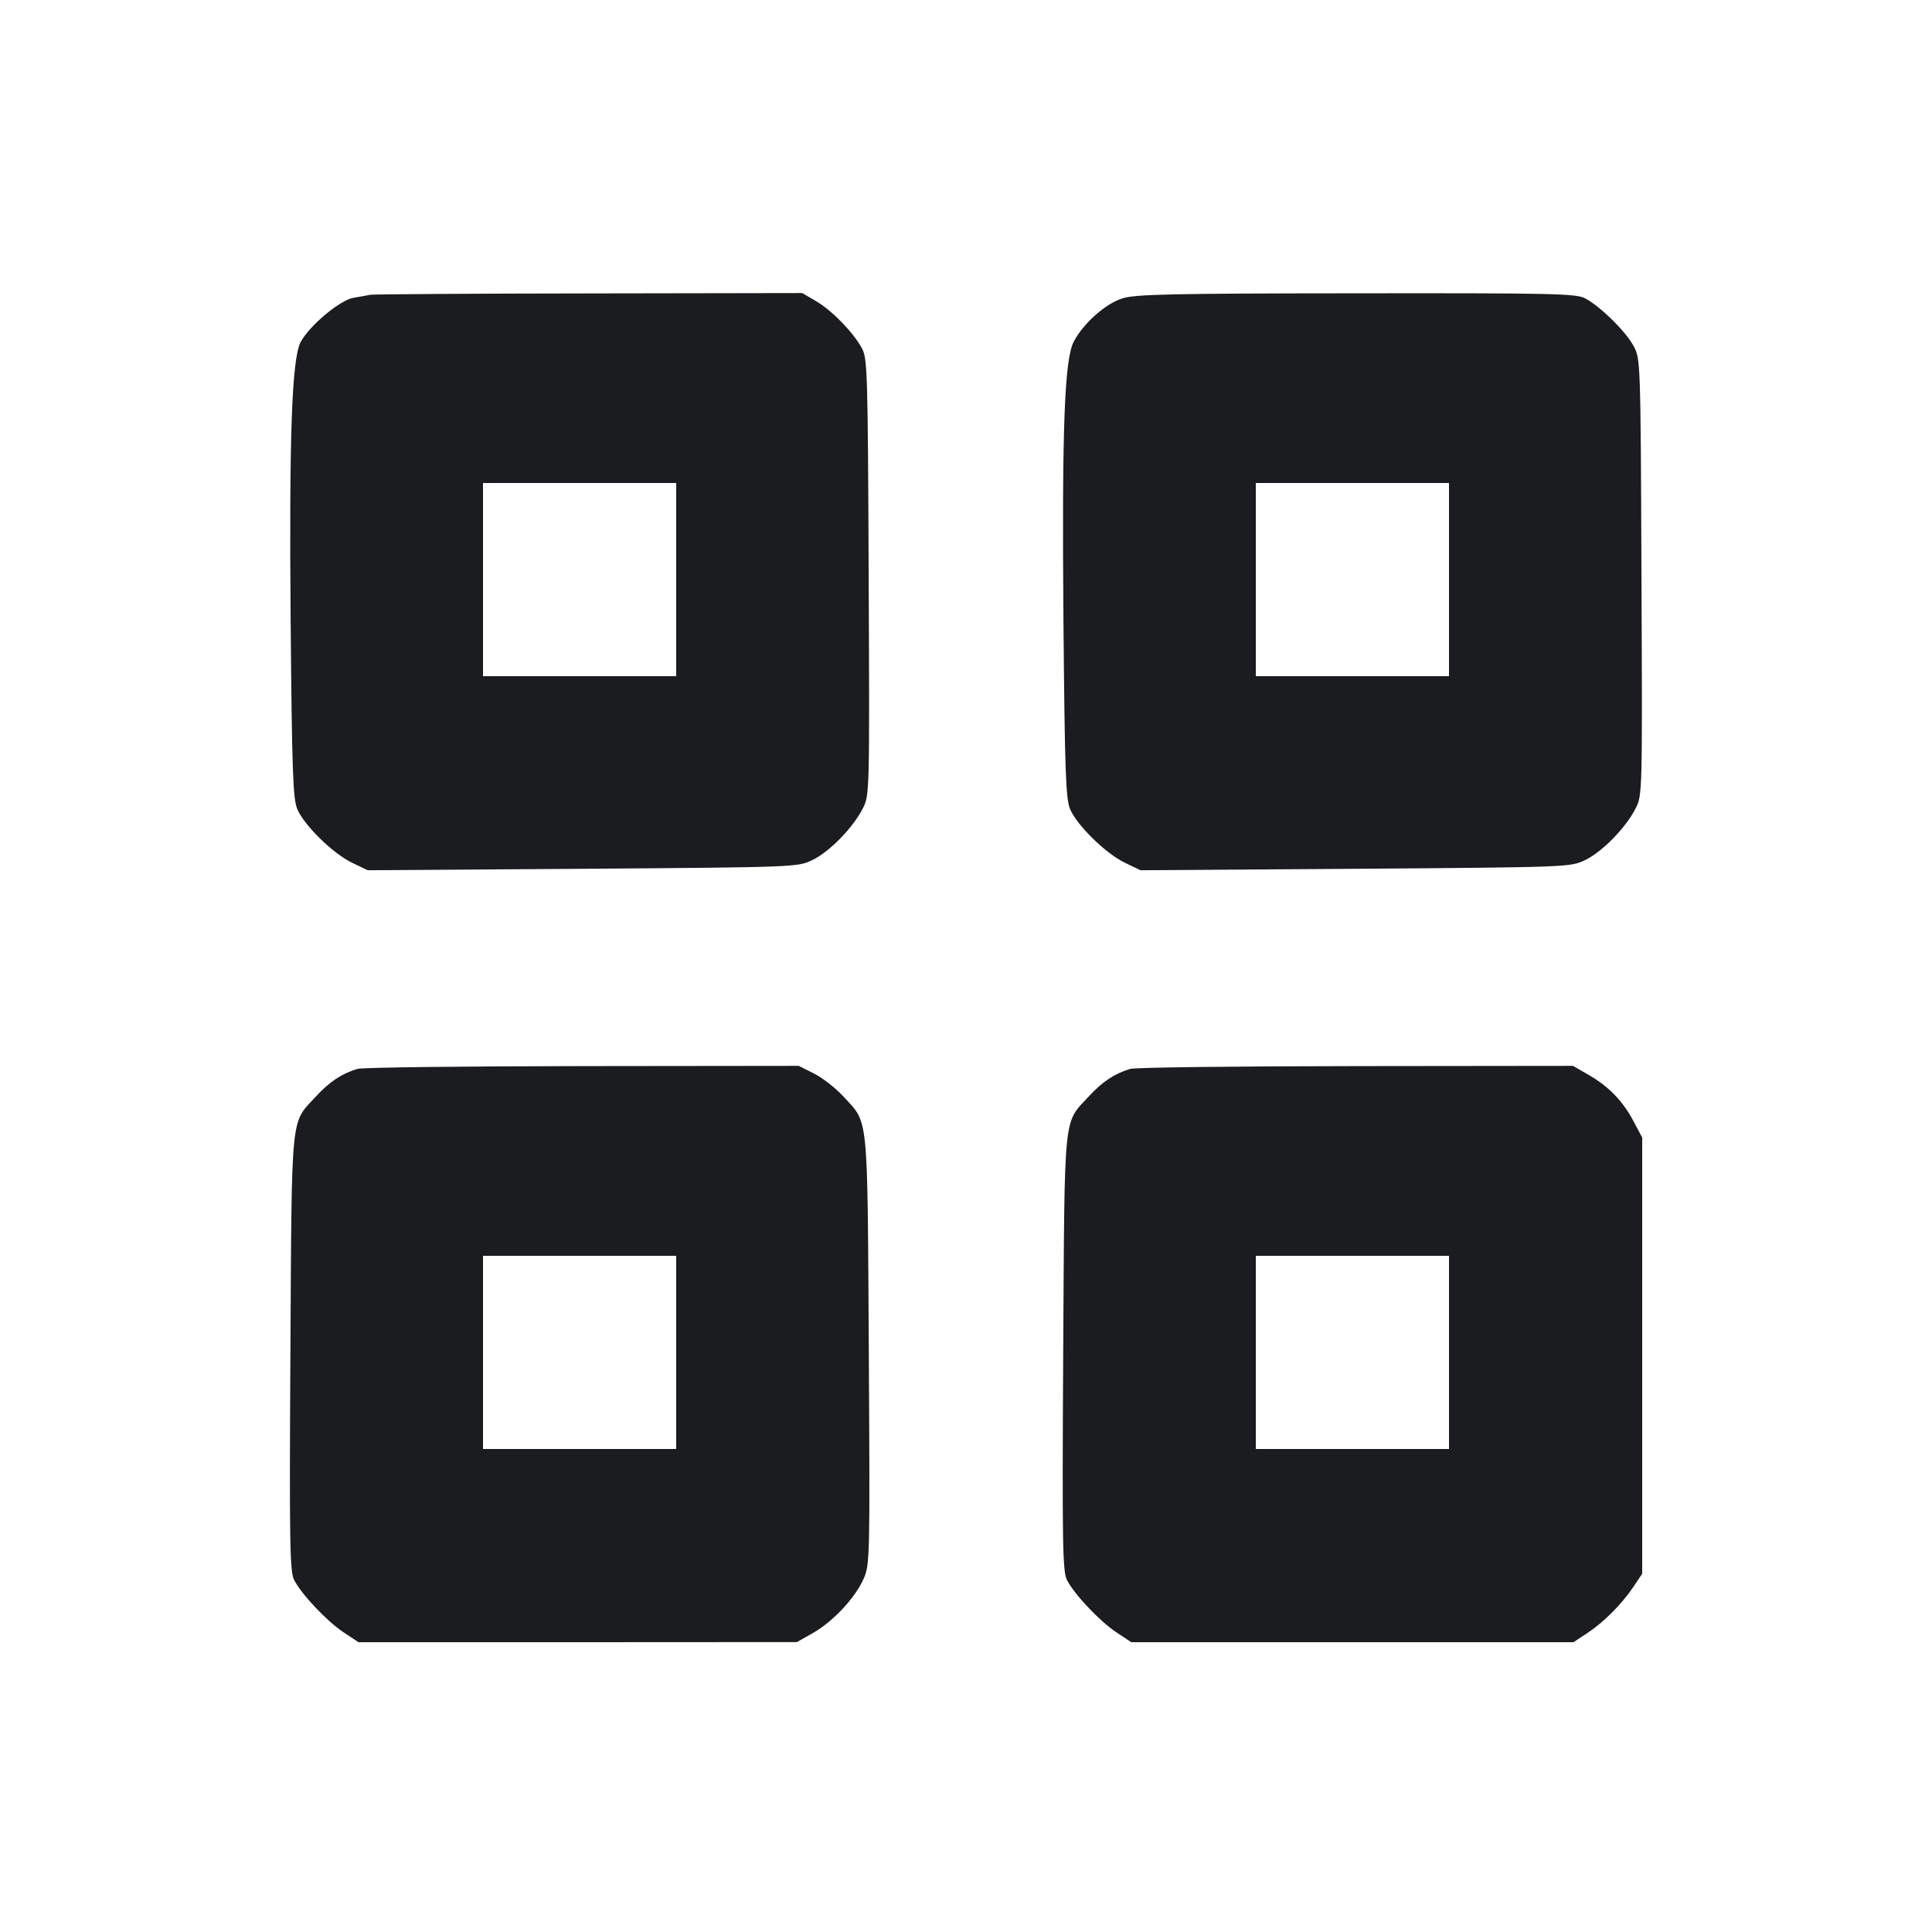 <svg width="16" height="16" viewBox="0 0 16 16" fill="none" xmlns="http://www.w3.org/2000/svg"><path d="M3.067 2.441 C 3.045 2.446,2.982 2.457,2.928 2.466 C 2.816 2.484,2.559 2.700,2.489 2.834 C 2.417 2.975,2.394 3.615,2.407 5.147 C 2.418 6.391,2.426 6.614,2.462 6.701 C 2.519 6.835,2.756 7.068,2.916 7.145 L 3.045 7.207 4.826 7.195 C 6.592 7.182,6.607 7.181,6.727 7.123 C 6.869 7.055,7.064 6.855,7.145 6.696 C 7.201 6.586,7.202 6.576,7.194 4.779 C 7.187 3.086,7.184 2.968,7.138 2.884 C 7.065 2.751,6.891 2.572,6.760 2.495 L 6.644 2.427 4.875 2.430 C 3.903 2.431,3.089 2.437,3.067 2.441 M9.298 2.470 C 9.157 2.513,8.970 2.679,8.892 2.830 C 8.815 2.978,8.794 3.558,8.807 5.133 C 8.818 6.391,8.826 6.614,8.862 6.701 C 8.919 6.835,9.156 7.068,9.316 7.145 L 9.445 7.207 11.226 7.195 C 12.992 7.182,13.007 7.181,13.127 7.123 C 13.269 7.055,13.464 6.855,13.545 6.696 C 13.601 6.586,13.602 6.576,13.594 4.779 C 13.587 2.988,13.586 2.972,13.529 2.866 C 13.464 2.744,13.249 2.534,13.126 2.470 C 13.052 2.431,12.845 2.427,11.235 2.429 C 9.716 2.430,9.406 2.437,9.298 2.470 M5.600 4.800 L 5.600 5.600 4.800 5.600 L 4.000 5.600 4.000 4.800 L 4.000 4.000 4.800 4.000 L 5.600 4.000 5.600 4.800 M12.000 4.800 L 12.000 5.600 11.200 5.600 L 10.400 5.600 10.400 4.800 L 10.400 4.000 11.200 4.000 L 12.000 4.000 12.000 4.800 M2.960 8.852 C 2.829 8.892,2.729 8.958,2.617 9.080 C 2.404 9.310,2.417 9.183,2.405 11.203 C 2.396 12.781,2.400 13.016,2.436 13.085 C 2.498 13.205,2.707 13.426,2.845 13.518 L 2.969 13.600 4.785 13.600 L 6.600 13.599 6.734 13.523 C 6.901 13.427,7.082 13.233,7.152 13.075 C 7.204 12.957,7.205 12.911,7.195 11.177 C 7.183 9.186,7.195 9.310,6.983 9.079 C 6.920 9.011,6.812 8.926,6.742 8.891 L 6.615 8.827 4.821 8.829 C 3.834 8.830,2.997 8.840,2.960 8.852 M9.360 8.852 C 9.229 8.892,9.129 8.958,9.017 9.080 C 8.804 9.310,8.817 9.183,8.805 11.203 C 8.796 12.781,8.800 13.016,8.836 13.085 C 8.898 13.205,9.107 13.426,9.245 13.518 L 9.369 13.600 11.200 13.600 L 13.031 13.600 13.149 13.522 C 13.287 13.430,13.433 13.282,13.531 13.136 L 13.600 13.033 13.600 11.227 L 13.600 9.421 13.531 9.291 C 13.442 9.121,13.326 9.000,13.160 8.904 L 13.027 8.827 11.227 8.829 C 10.237 8.830,9.397 8.840,9.360 8.852 M5.600 11.200 L 5.600 12.000 4.800 12.000 L 4.000 12.000 4.000 11.200 L 4.000 10.400 4.800 10.400 L 5.600 10.400 5.600 11.200 M12.000 11.200 L 12.000 12.000 11.200 12.000 L 10.400 12.000 10.400 11.200 L 10.400 10.400 11.200 10.400 L 12.000 10.400 12.000 11.200 " fill="#1A1C1F" stroke="none" fill-rule="evenodd"></path></svg>
